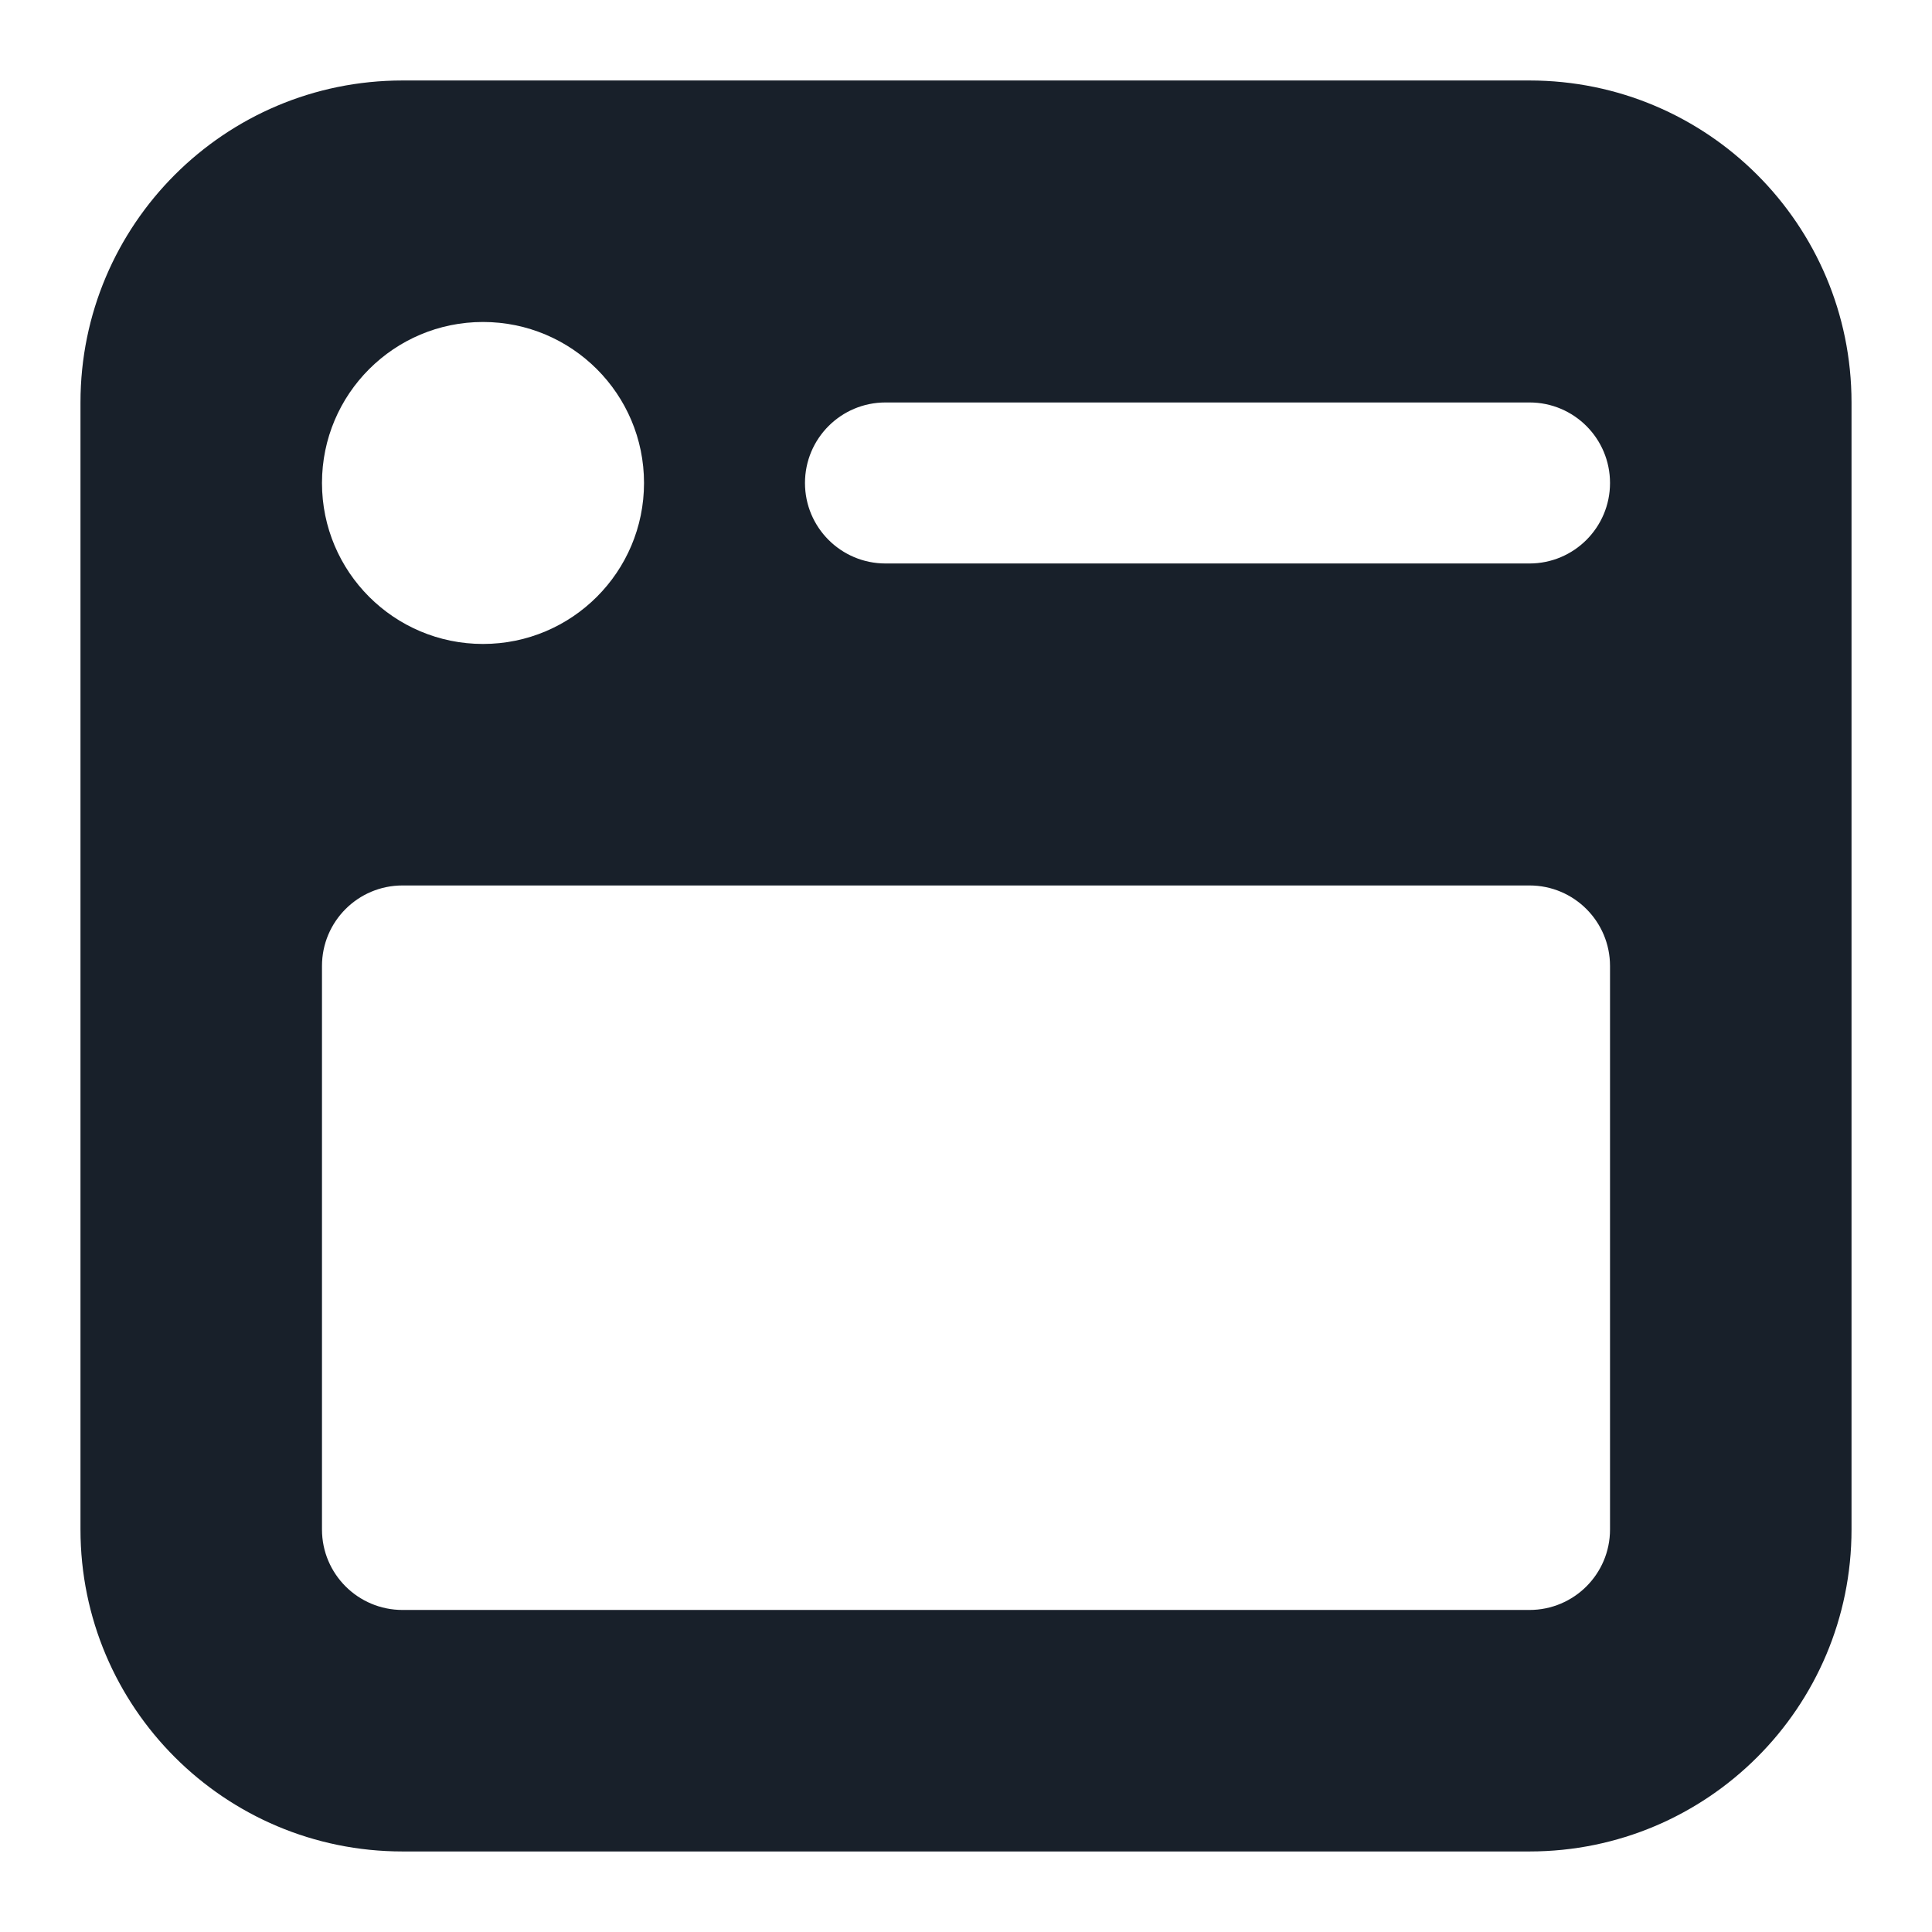 <svg width="32" height="32" viewBox="0 0 32 32" fill="none" xmlns="http://www.w3.org/2000/svg">
<path fill-rule="evenodd" clip-rule="evenodd" d="M6.667 1.333C3.721 1.333 1.333 3.721 1.333 6.666V25.333C1.333 28.279 3.721 30.666 6.667 30.666H25.333C28.279 30.666 30.667 28.279 30.667 25.333V6.666C30.667 3.721 28.279 1.333 25.333 1.333H6.667ZM8 5.333C6.527 5.333 5.333 6.527 5.333 8C5.333 9.472 6.527 10.666 8 10.666C9.473 10.666 10.667 9.472 10.667 8C10.667 6.527 9.473 5.333 8 5.333ZM13.333 8C13.333 7.263 13.93 6.666 14.667 6.666H25.333C26.07 6.666 26.667 7.263 26.667 8C26.667 8.736 26.07 9.333 25.333 9.333H14.667C13.93 9.333 13.333 8.736 13.333 8ZM6.667 14.666C5.93 14.666 5.333 15.263 5.333 16V25.333C5.333 26.069 5.93 26.666 6.667 26.666H25.333C26.07 26.666 26.667 26.069 26.667 25.333V16C26.667 15.263 26.07 14.666 25.333 14.666H6.667Z" fill="#18202A"/>
</svg>
